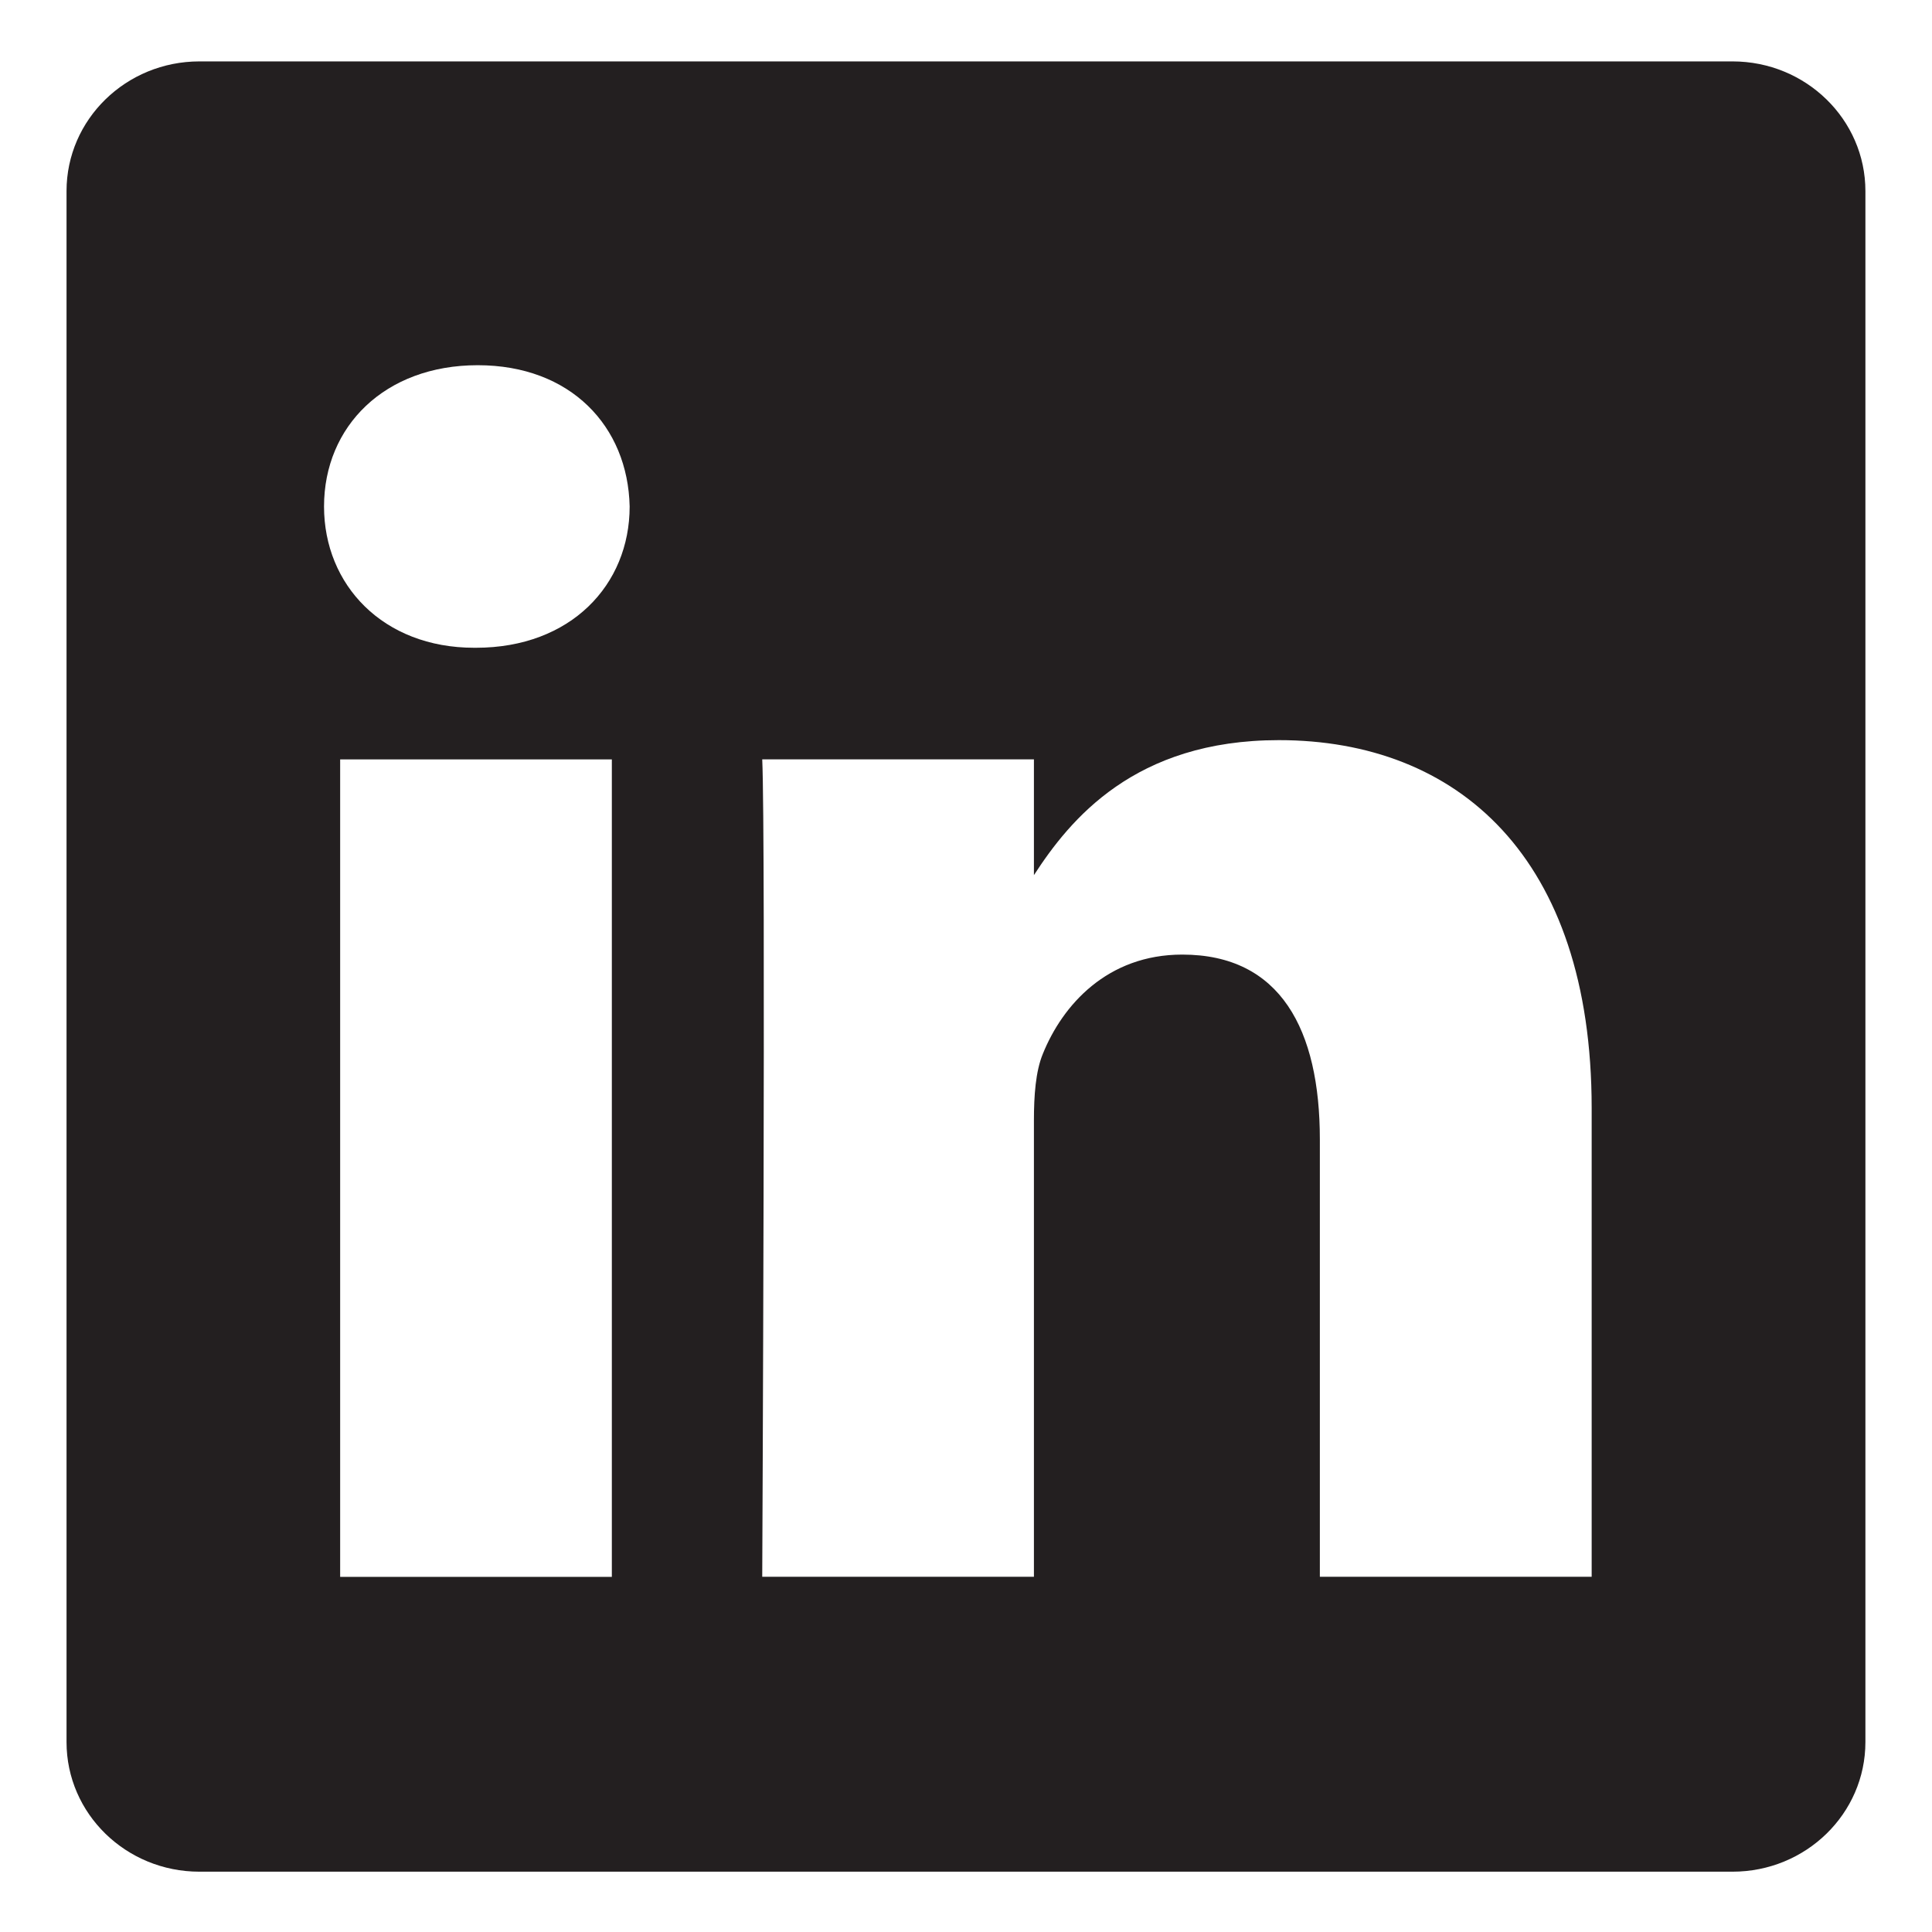 <?xml version="1.0" encoding="utf-8"?>
<!-- Generator: Adobe Illustrator 15.0.0, SVG Export Plug-In . SVG Version: 6.00 Build 0)  -->
<!DOCTYPE svg PUBLIC "-//W3C//DTD SVG 1.0//EN" "http://www.w3.org/TR/2001/REC-SVG-20010904/DTD/svg10.dtd">
<svg version="1.0" id="Layer_1" xmlns="http://www.w3.org/2000/svg" xmlns:xlink="http://www.w3.org/1999/xlink" x="0px" y="0px"
	 width="32px" height="32px" viewBox="0 0 32 32" enable-background="new 0 0 32 32" xml:space="preserve">
<path fill="#231F20" d="M28.696,1.017H3.303c-1.215,0-2.201,0.961-2.201,2.148v25.689c0,1.187,0.986,2.147,2.201,2.147h25.393
	c1.215,0,2.201-0.961,2.201-2.147V3.165C30.897,1.979,29.911,1.017,28.696,1.017z M10.134,26.116v0.002h-4.5V12.578h4.5V26.116z
	 M7.884,10.729H7.854c-1.51,0-2.487-1.041-2.487-2.34c0-1.328,1.006-2.34,2.546-2.34c1.539,0,2.487,1.012,2.516,2.34
	C10.429,9.688,9.453,10.729,7.884,10.729z M26.361,26.116h-4.5v-7.242c0-1.82-0.651-3.063-2.279-3.063
	c-1.243,0-1.984,0.837-2.31,1.646c-0.119,0.288-0.147,0.693-0.147,1.099v7.56h-4.5c0,0,0.059-12.269,0-13.539h4.5v1.918
	c0.598-0.922,1.666-2.236,4.056-2.236c2.961,0,5.182,1.936,5.182,6.094V26.116z"/>
</svg>
